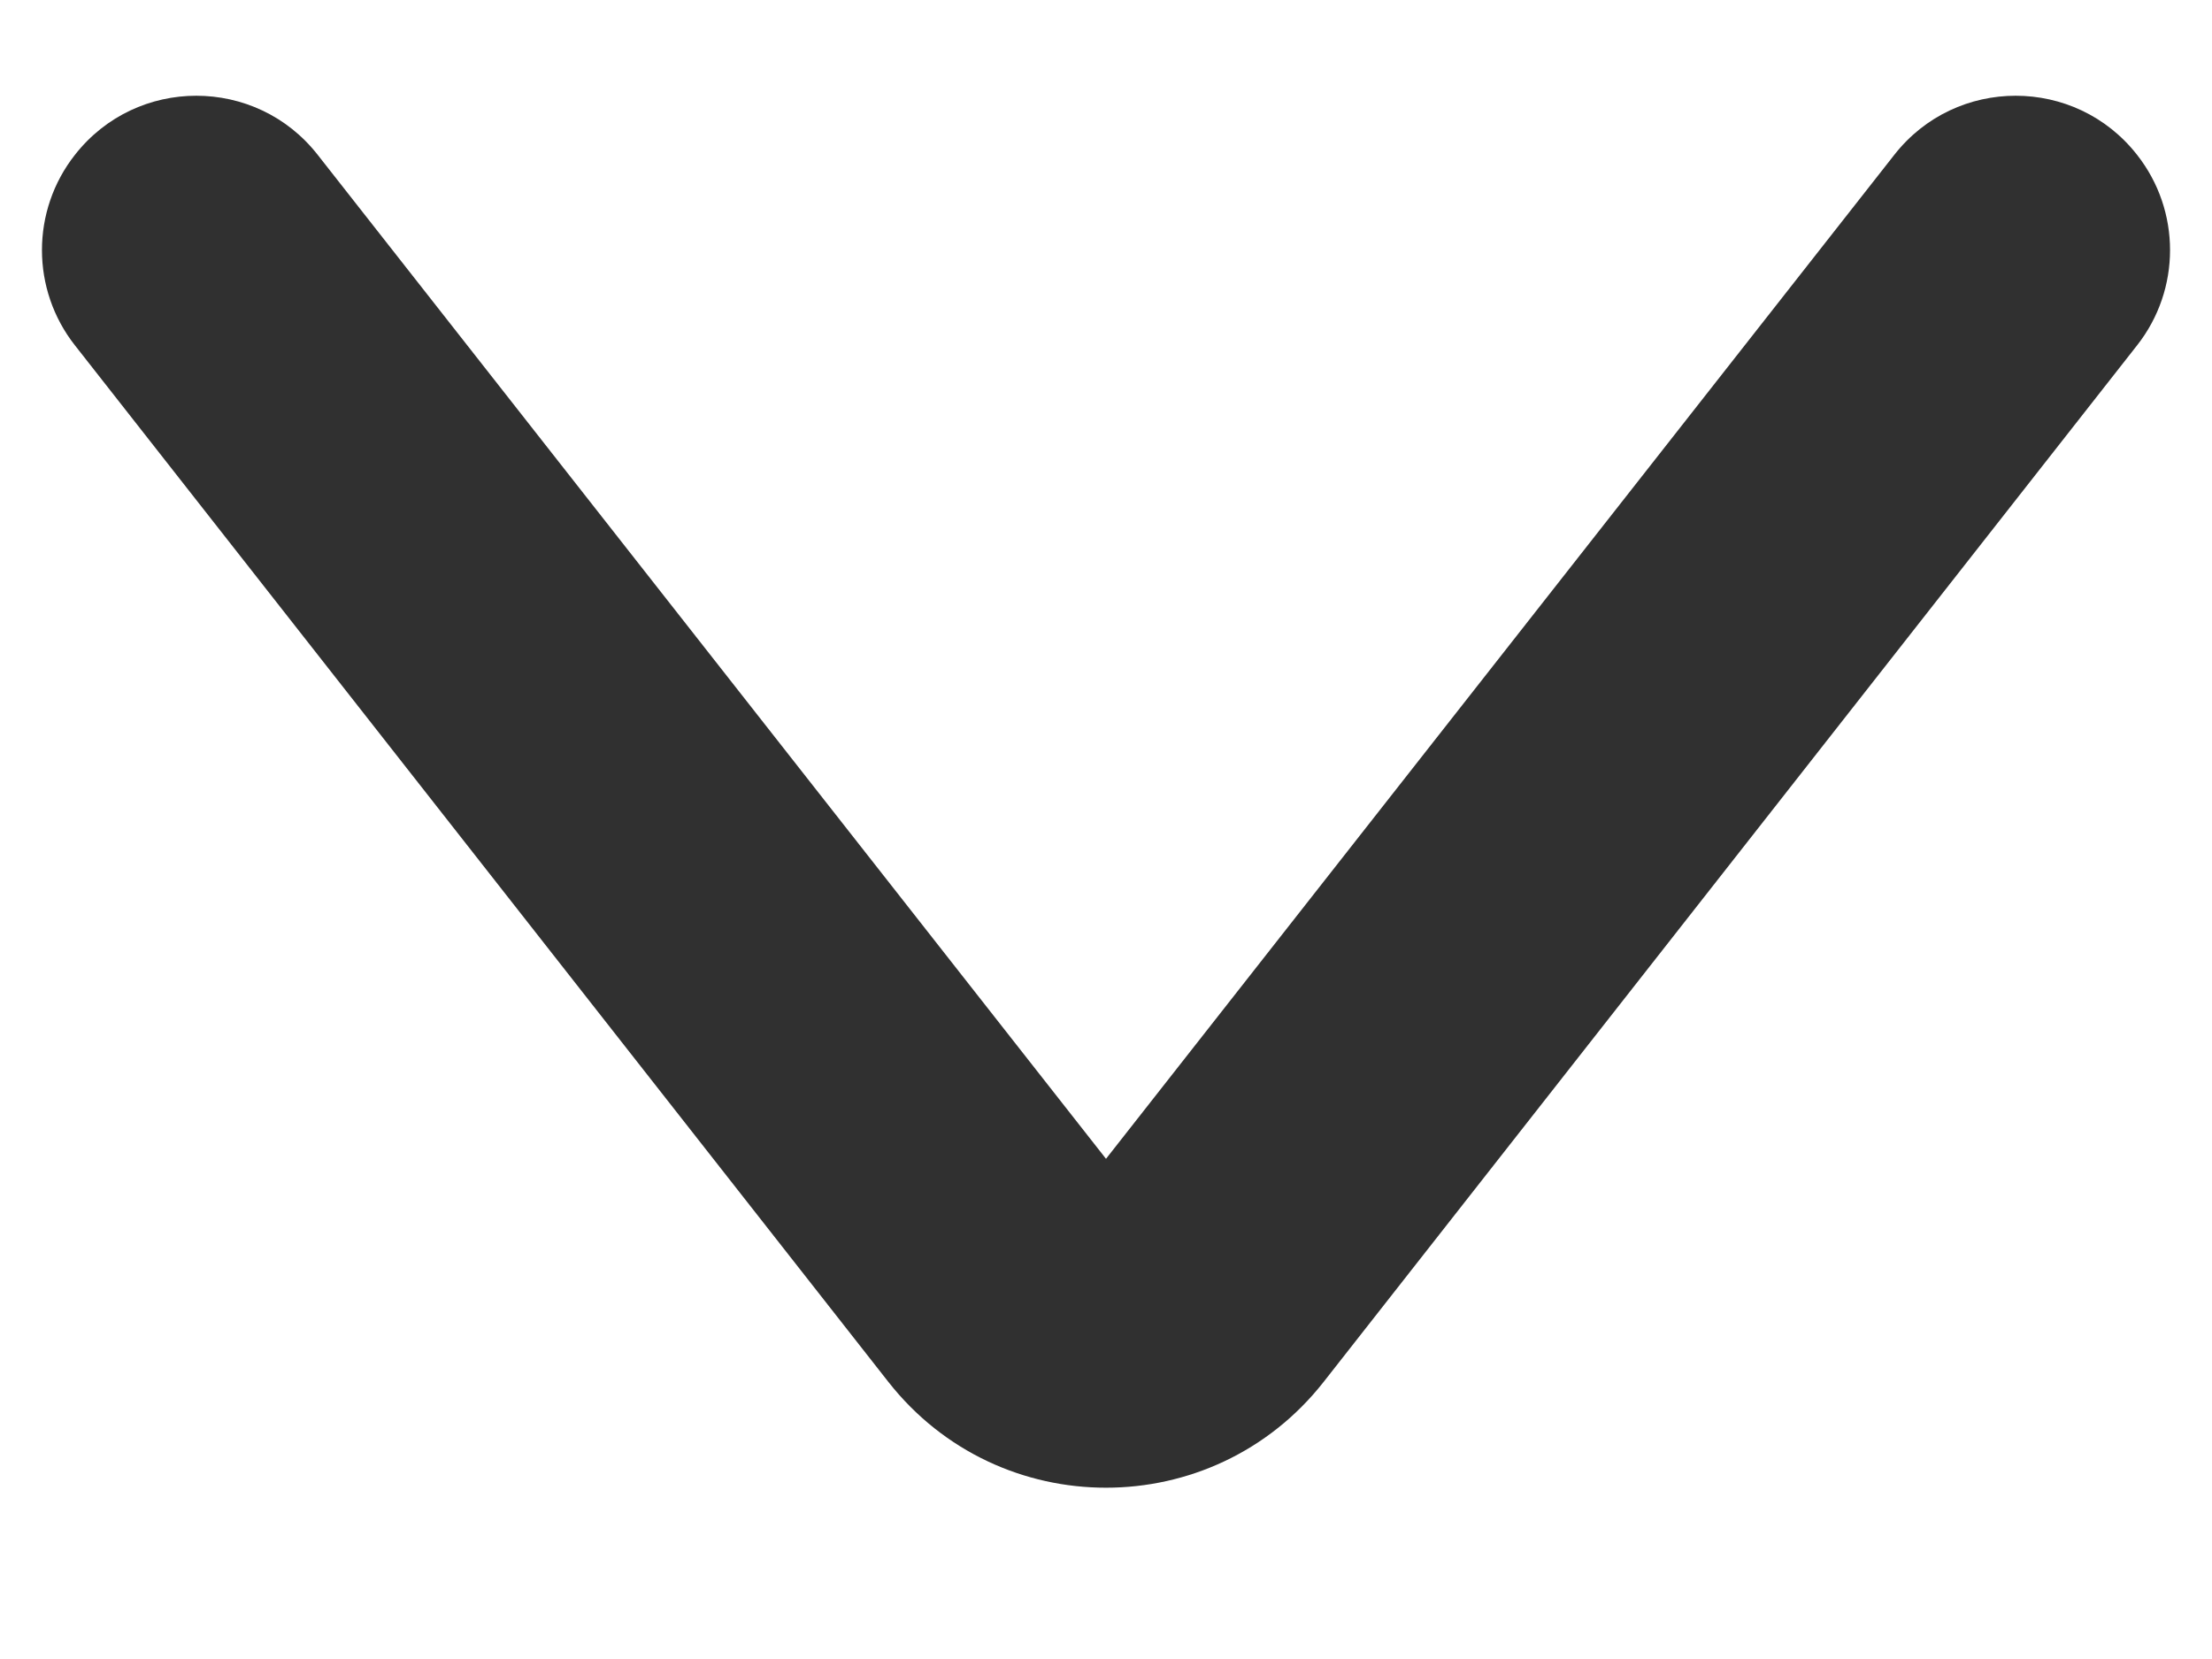 <svg width="8" height="6" viewBox="0 0 8 6" fill="none" xmlns="http://www.w3.org/2000/svg">
<path d="M0.271 1.249C0.112 1.047 0.112 0.762 0.271 0.56C0.494 0.275 0.926 0.275 1.149 0.56L4 4.191L6.851 0.56C7.074 0.275 7.506 0.275 7.729 0.56C7.888 0.762 7.888 1.047 7.729 1.249L4.787 4.998C4.386 5.508 3.614 5.508 3.213 4.998L0.271 1.249Z" fill="#303030"/>
</svg>
